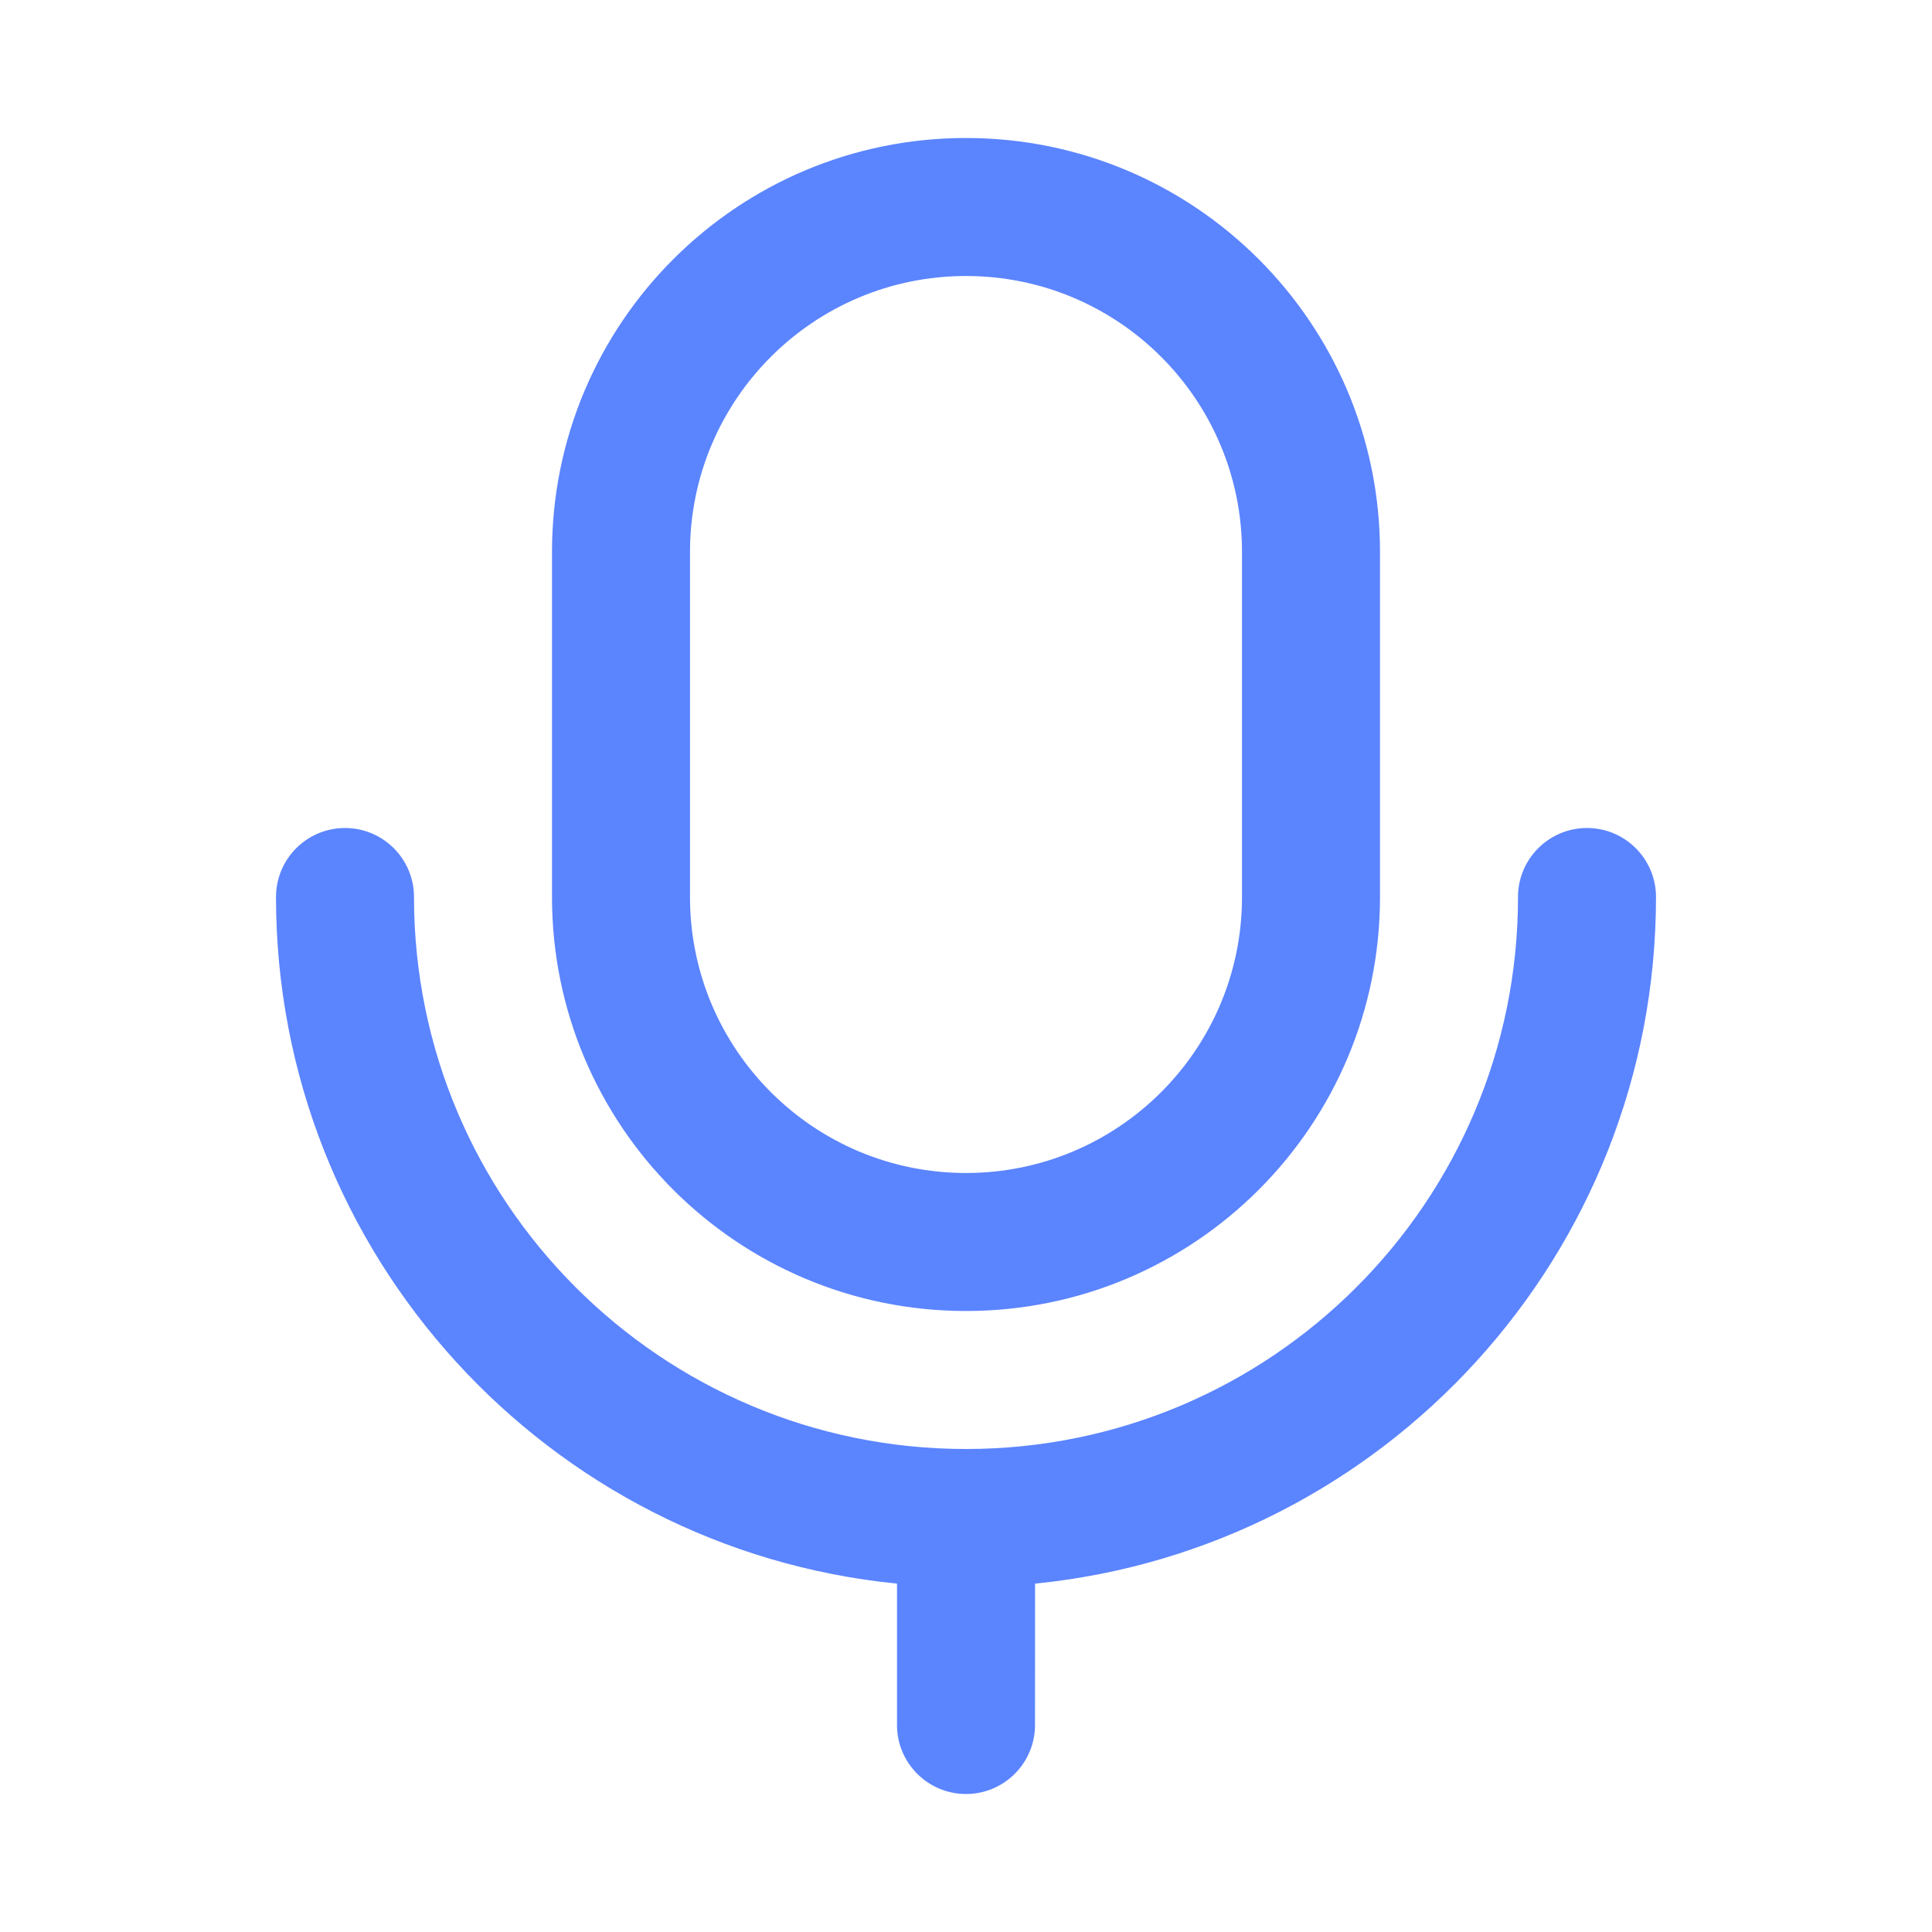 <svg width="28" height="28" viewBox="0 0 28 28" fill="none" xmlns="http://www.w3.org/2000/svg">
<path d="M23 12C23.552 12 24 12.448 24 13C24 18.185 20.054 22.448 15.001 22.951L15 25C15 25.552 14.552 26 14 26C13.448 26 13 25.552 13 25L13 22.951C7.947 22.449 4 18.185 4 13C4 12.448 4.448 12 5 12C5.552 12 6 12.448 6 13C6 17.418 9.582 21 14 21C18.418 21 22 17.418 22 13C22 12.448 22.448 12 23 12ZM14 2C17.314 2 20 4.686 20 8V13C20 16.314 17.314 19 14 19C10.686 19 8 16.314 8 13V8C8 4.686 10.686 2 14 2ZM14 4C11.791 4 10 5.791 10 8V13C10 15.209 11.791 17 14 17C16.209 17 18 15.209 18 13V8C18 5.791 16.209 4 14 4Z" fill="#3366FF" fill-opacity="0.8"/>
</svg>
